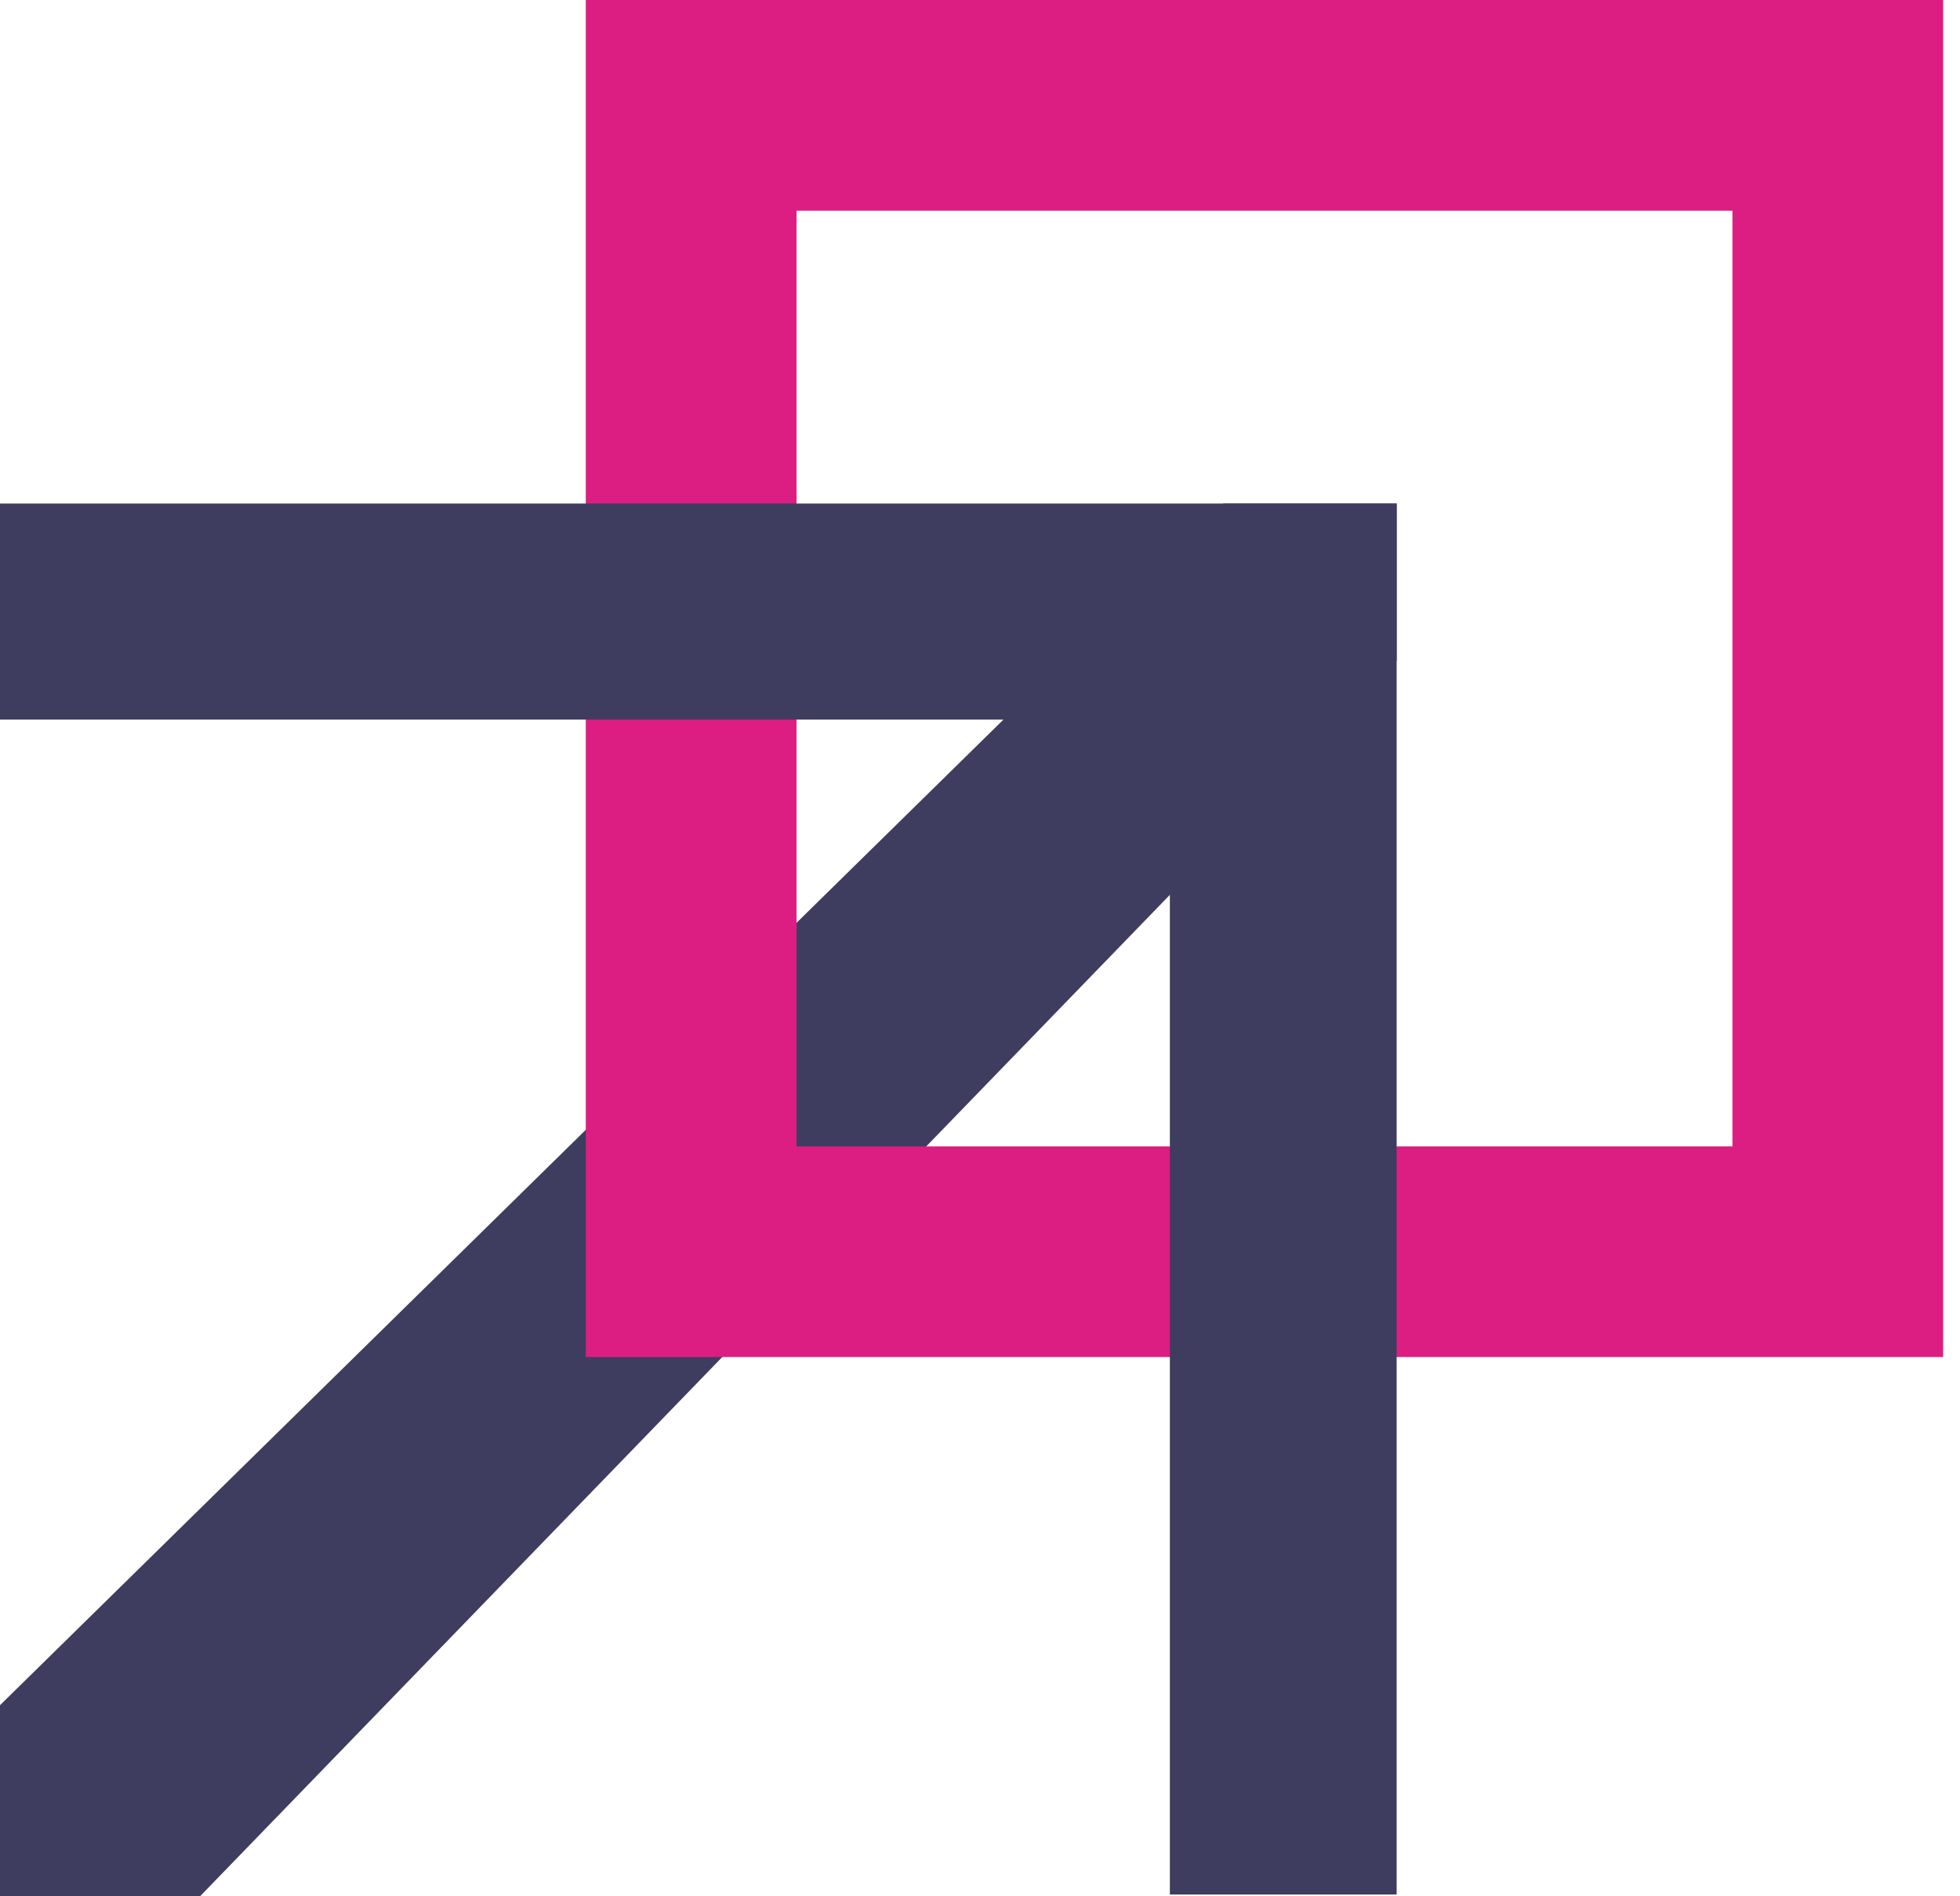 <svg width="31" height="30" viewBox="0 0 31 30" fill="none" xmlns="http://www.w3.org/2000/svg">
<path d="M22.09 7.966H19.35L5.17247e-06 26.977V30H3.164L22.09 10.452V7.966Z" fill="#3E3D5F"/>
<path fill-rule="evenodd" clip-rule="evenodd" d="M9.265 21.469V0H30.734V21.469H9.265ZM27.401 3.333H12.598V18.136H27.401V3.333Z" fill="#DC1E82"/>
<path d="M0 7.966V11.384H18.503V29.972H22.09V7.966H0Z" fill="#3E3D5F"/>
</svg>
